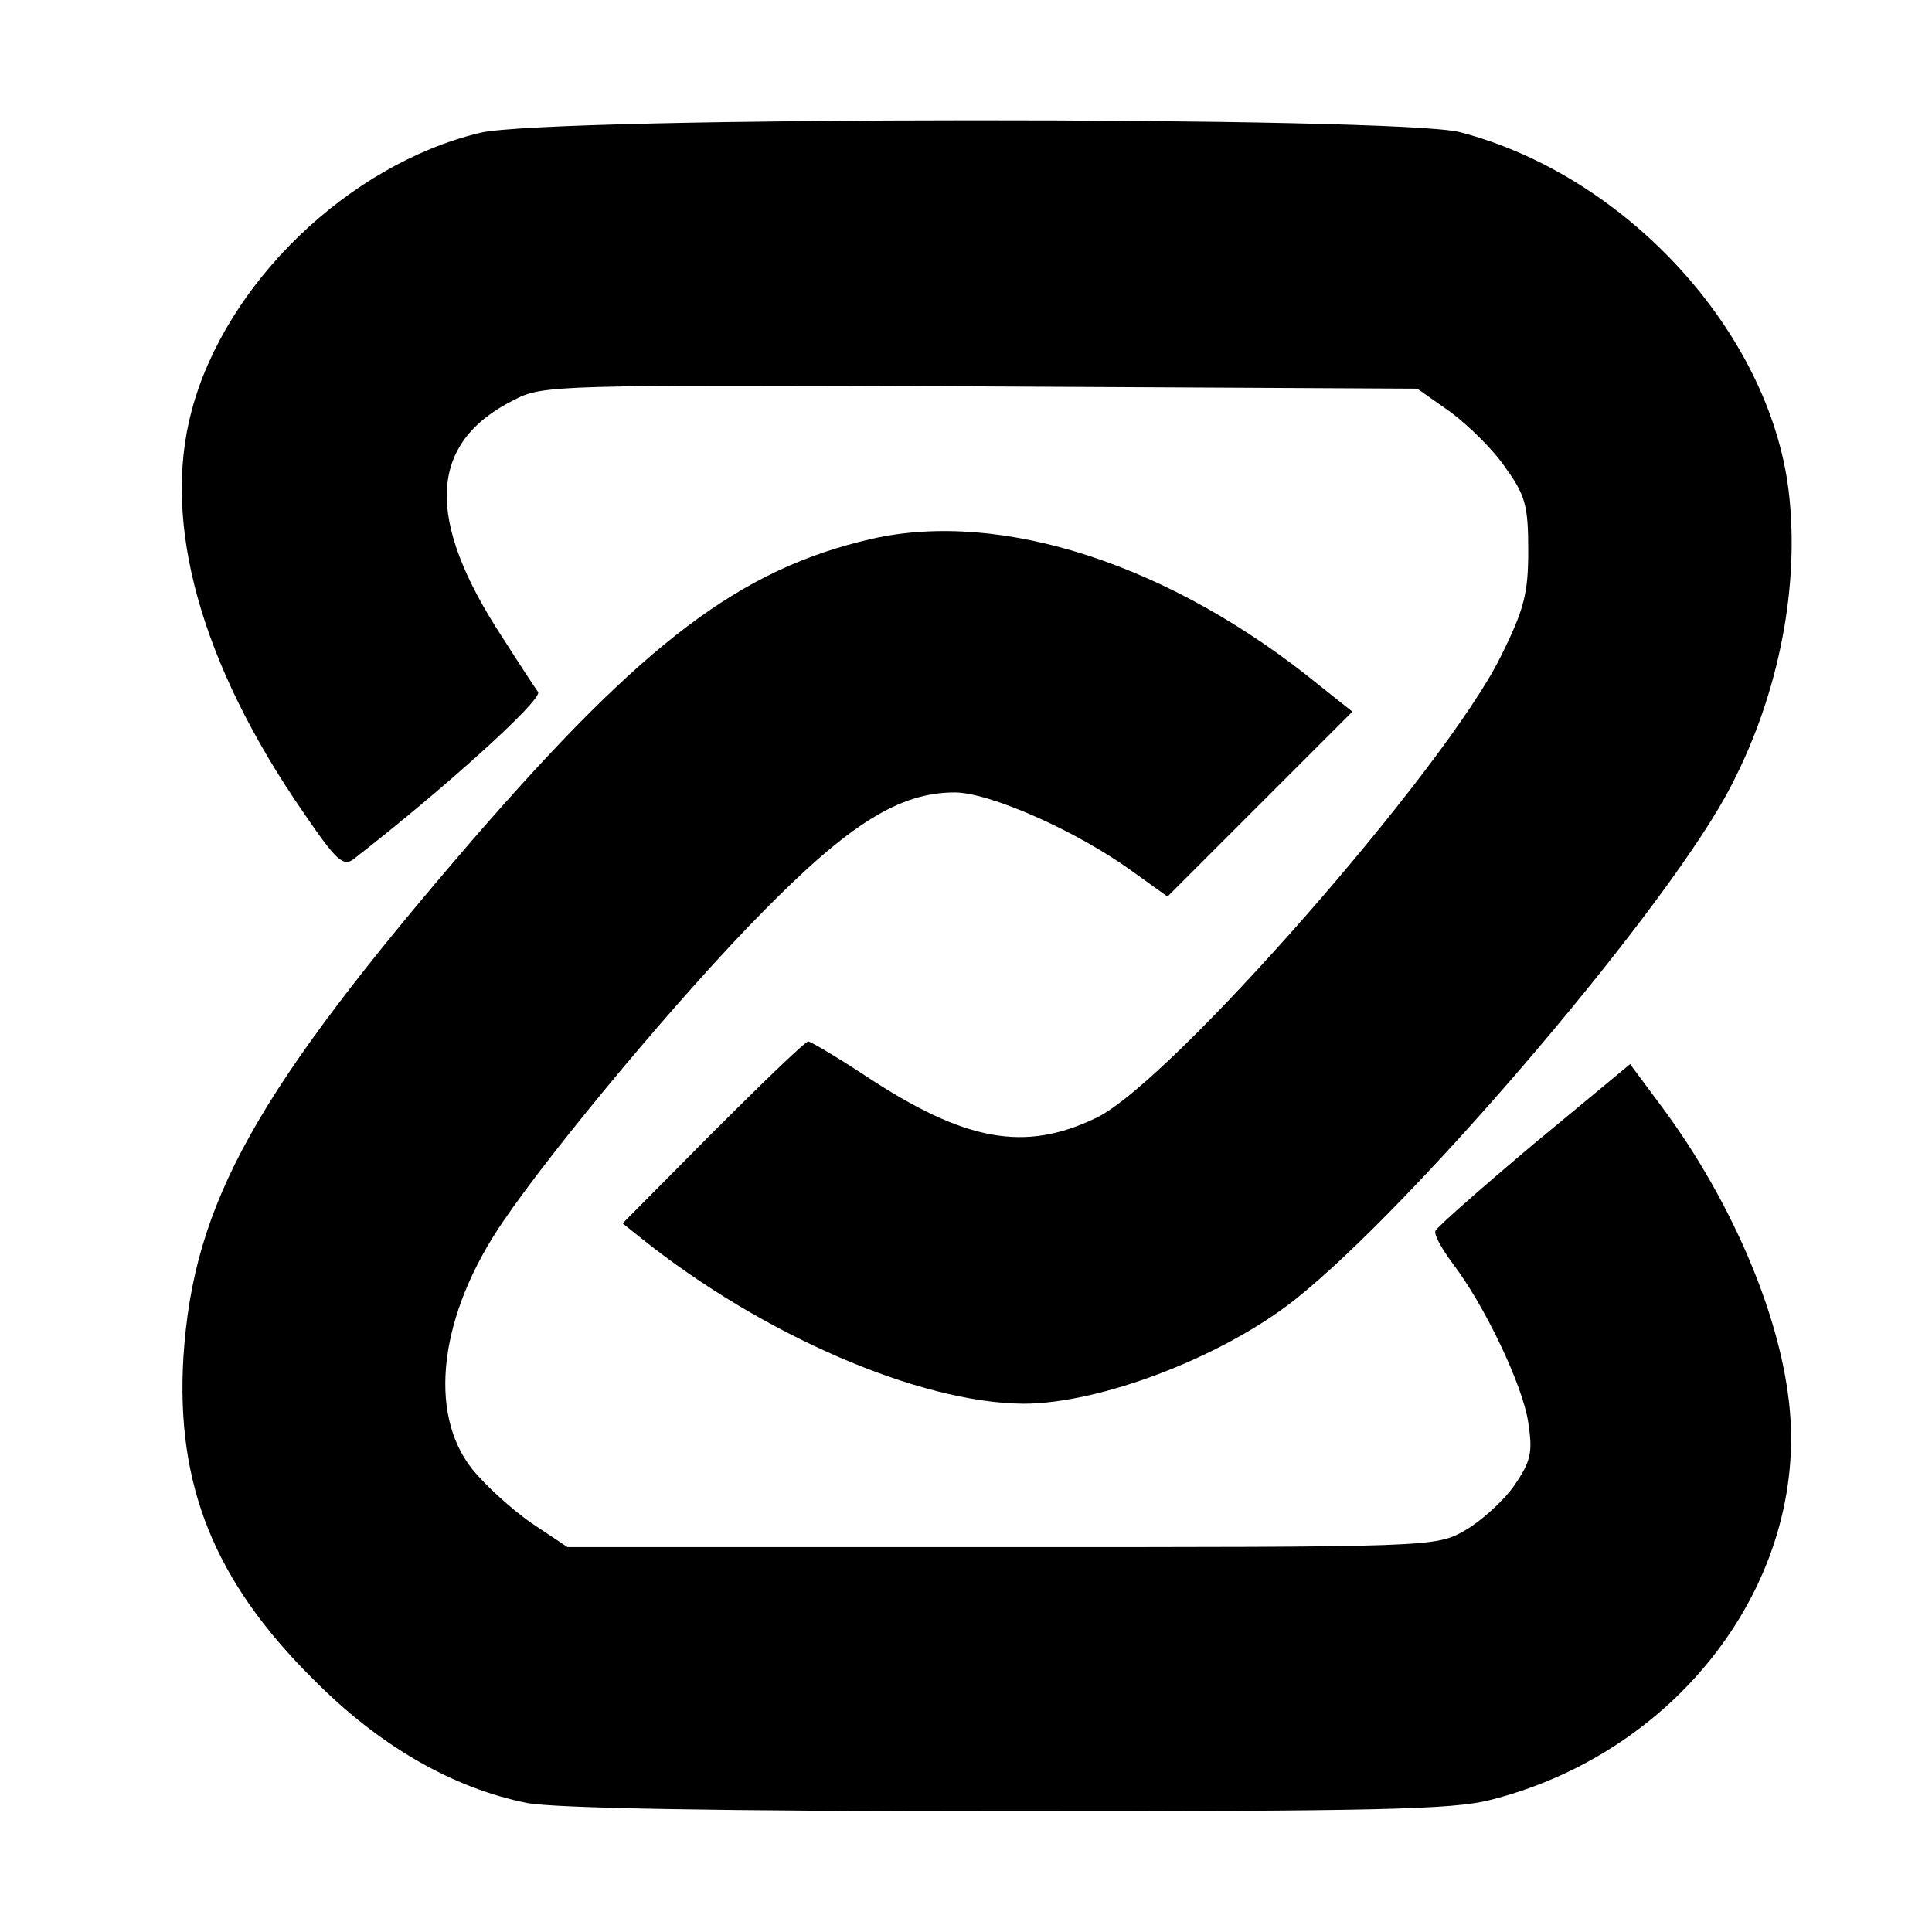 <?xml version="1.0" standalone="no"?>
<!DOCTYPE svg PUBLIC "-//W3C//DTD SVG 20010904//EN"
 "http://www.w3.org/TR/2001/REC-SVG-20010904/DTD/svg10.dtd">
<svg version="1.0" xmlns="http://www.w3.org/2000/svg"
 width="256pt" height="256pt" viewBox="0 0 256 256"
 preserveAspectRatio="xMidYMid meet">

<g transform="translate(0,256) scale(0.1,-0.1)"
fill="#000000" stroke="none">
<path d="M636 2384 c-174 -42 -337 -199 -382 -368 -40 -149 12 -336 149 -534
43 -63 52 -71 66 -60 121 94 250 211 244 221 -5 7 -26 39 -47 72 -103 157 -99
258 15 315 38 20 55 20 618 18 l579 -3 44 -31 c23 -17 57 -50 73 -74 26 -36
30 -50 30 -109 0 -57 -5 -78 -37 -142 -74 -149 -436 -562 -535 -610 -95 -46
-174 -32 -307 56 -38 25 -72 45 -75 45 -4 0 -60 -54 -126 -120 l-120 -121 25
-20 c160 -128 368 -218 506 -219 102 0 264 62 360 138 161 128 501 528 579
683 63 122 90 265 75 389 -26 211 -216 418 -436 475 -83 21 -1207 21 -1298 -1z"/>
<path d="M1155 1846 c-174 -40 -301 -136 -529 -399 -288 -334 -370 -481 -383
-686 -10 -169 41 -296 172 -426 87 -88 184 -144 283 -164 35 -7 254 -11 635
-11 488 0 592 2 642 15 256 65 428 301 394 539 -16 117 -78 258 -163 374 l-46
62 -128 -106 c-70 -59 -128 -110 -130 -115 -2 -5 8 -23 22 -42 43 -56 94 -163
101 -212 6 -39 4 -51 -19 -84 -14 -20 -44 -47 -65 -59 -39 -22 -42 -22 -614
-22 l-575 0 -48 32 c-26 18 -61 50 -78 71 -60 75 -44 205 41 329 69 101 238
303 344 410 114 116 181 158 254 158 46 0 162 -51 236 -105 l46 -33 123 123
122 122 -44 35 c-196 160 -421 233 -593 194z"/>
</g>
</svg>
